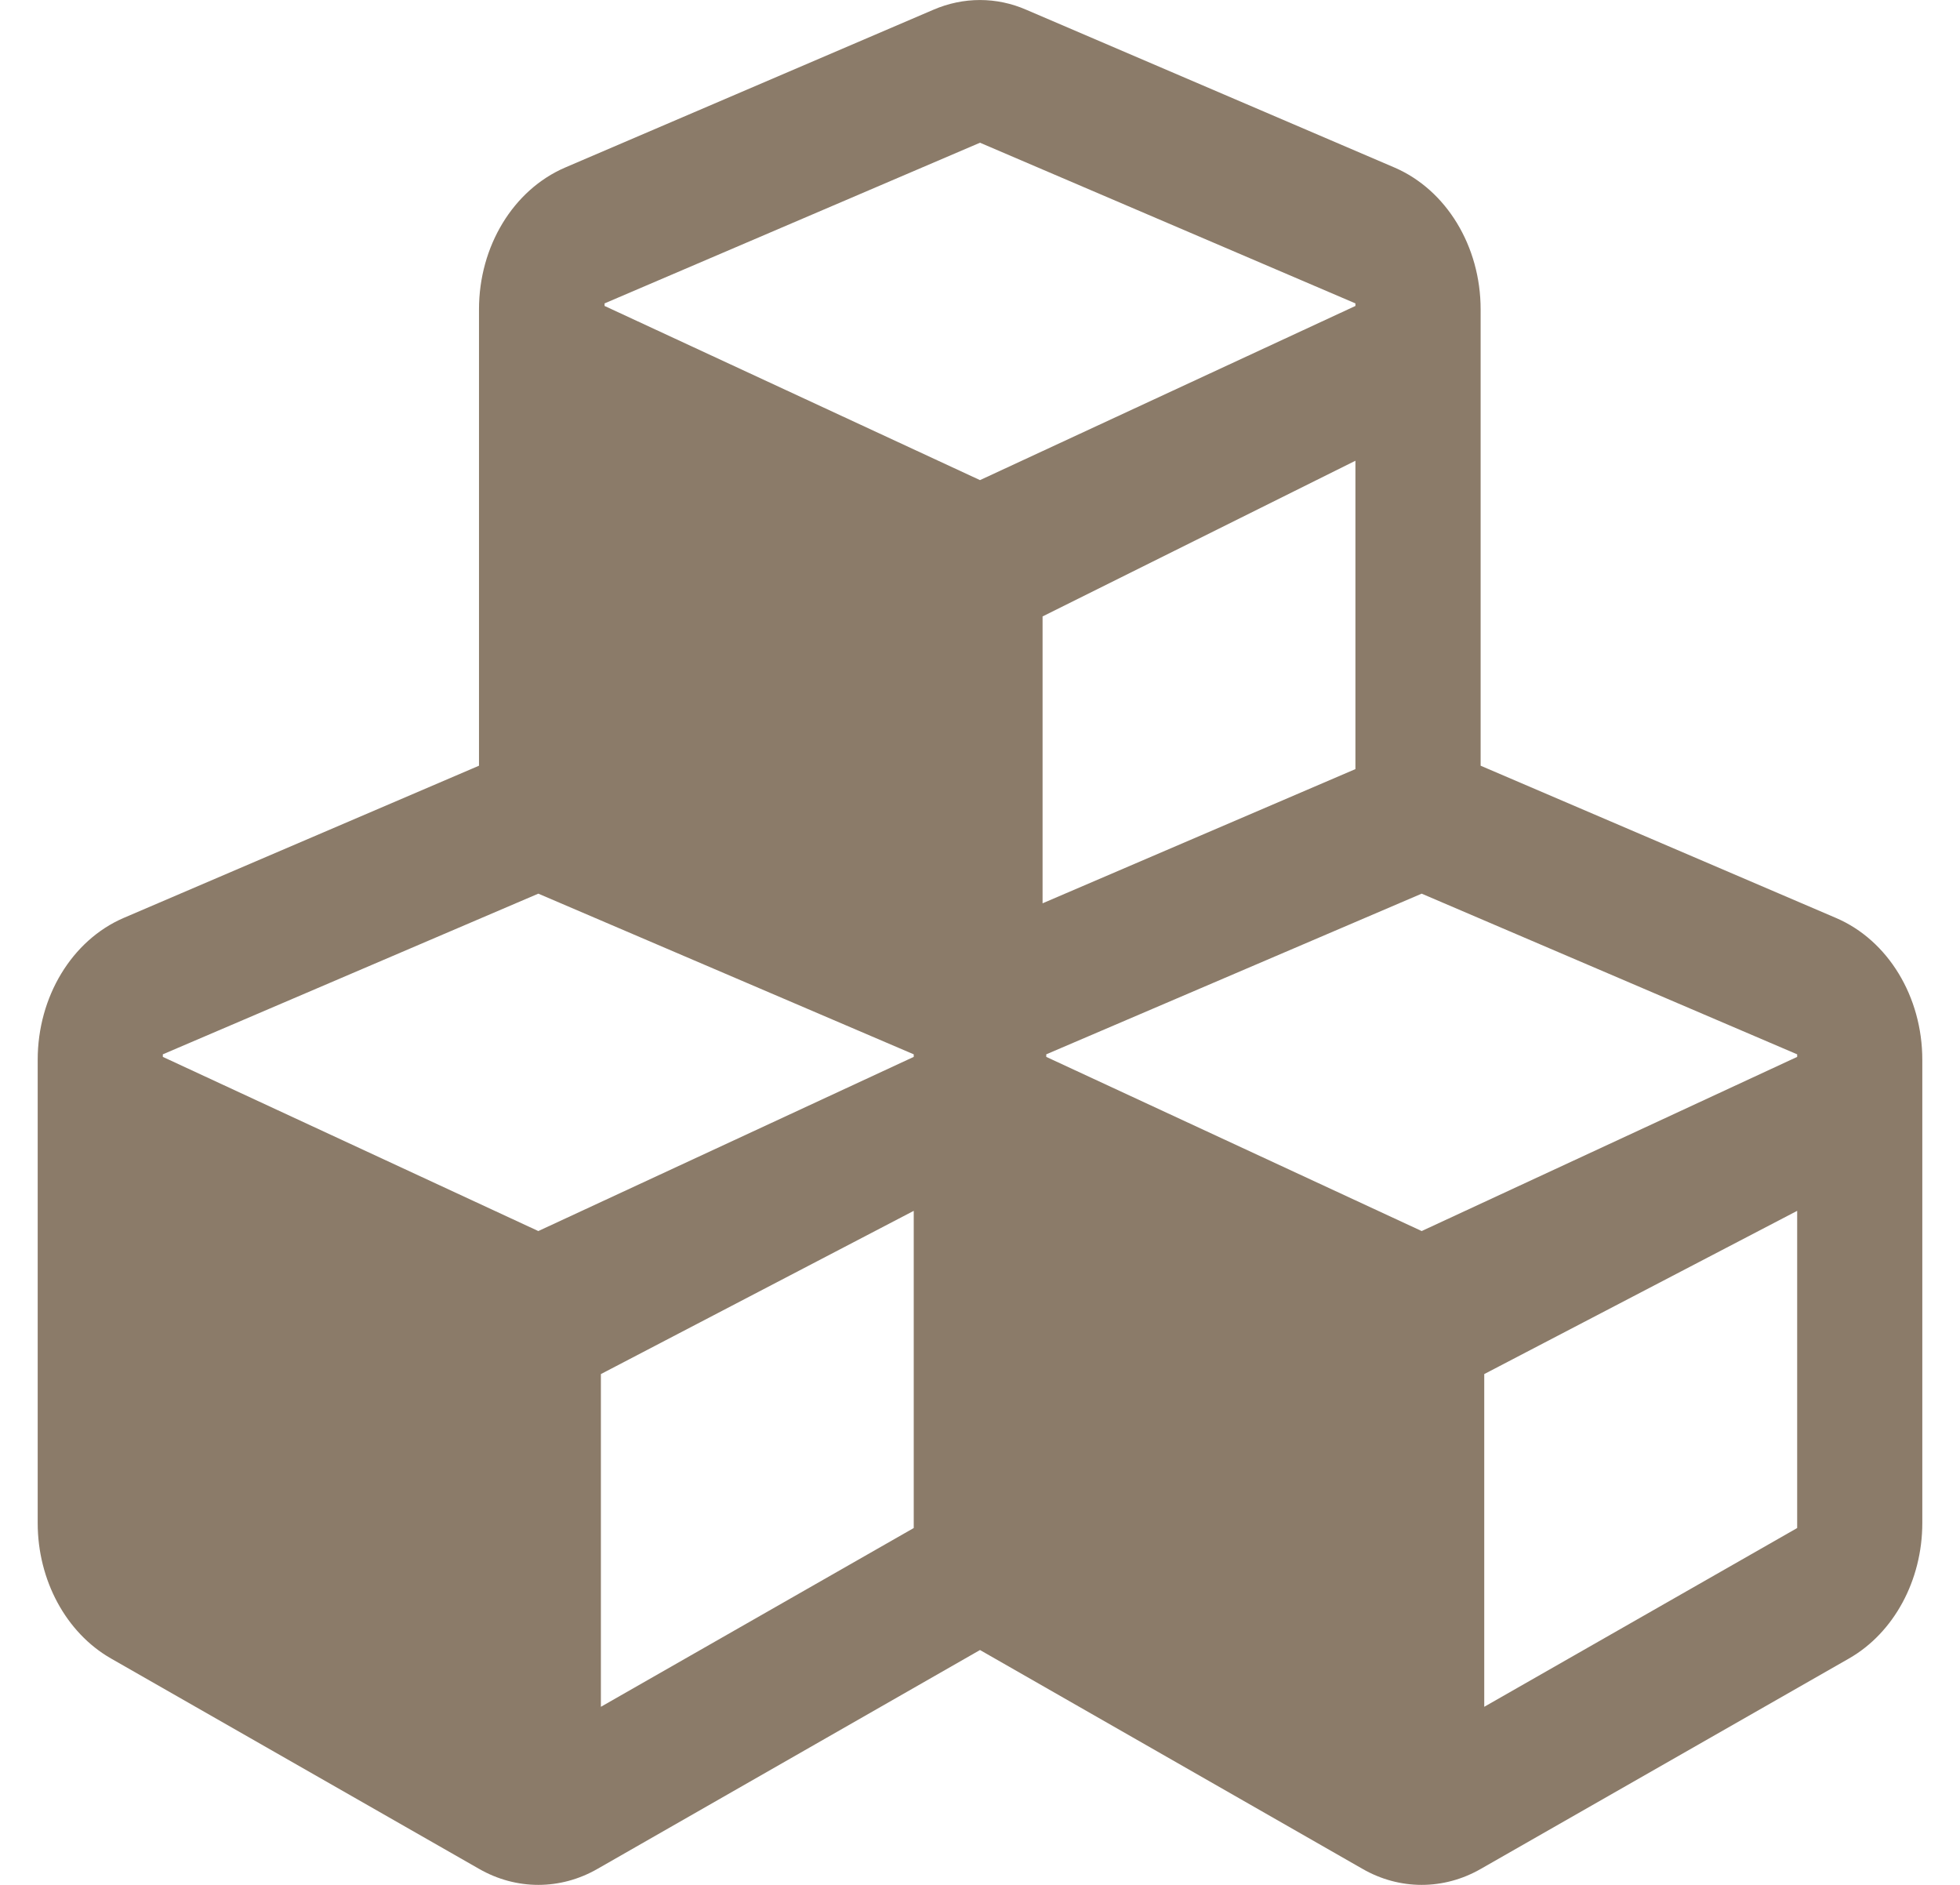 <svg width="26" height="25" viewBox="0 0 26 25" fill="none" xmlns="http://www.w3.org/2000/svg">
<path d="M24.357 12.176L19.641 10.156V4.103C19.641 3.266 19.186 2.518 18.498 2.222L13.615 0.13C13.22 -0.043 12.78 -0.043 12.38 0.13L7.497 2.222C6.809 2.518 6.354 3.266 6.354 4.103V10.156L1.638 12.176C0.954 12.472 0.5 13.22 0.5 14.057V20.2C0.5 20.959 0.876 21.656 1.472 21.997L6.354 24.787C6.848 25.071 7.434 25.071 7.927 24.787L13 21.885L18.073 24.787C18.566 25.071 19.152 25.071 19.645 24.787L24.528 21.997C25.124 21.656 25.5 20.959 25.5 20.2V14.057C25.5 13.22 25.046 12.472 24.357 12.176ZM17.98 10.201L13.83 11.981V8.176L17.98 6.111V10.201ZM8.02 4.024L13 1.893L17.98 4.024V4.058L13 6.368L8.02 4.058V4.024ZM12.121 20.267L7.971 22.638V18.225L12.121 16.06V20.267ZM12.121 14.018L7.141 16.328L2.16 14.018V13.984L7.141 11.853L12.121 13.984V14.018ZM23.84 20.267L19.689 22.638V18.225L23.84 16.06V20.267ZM23.84 14.018L18.859 16.328L13.879 14.018V13.984L18.859 11.853L23.84 13.984V14.018Z" fill="#8B7B69"/>
</svg>

